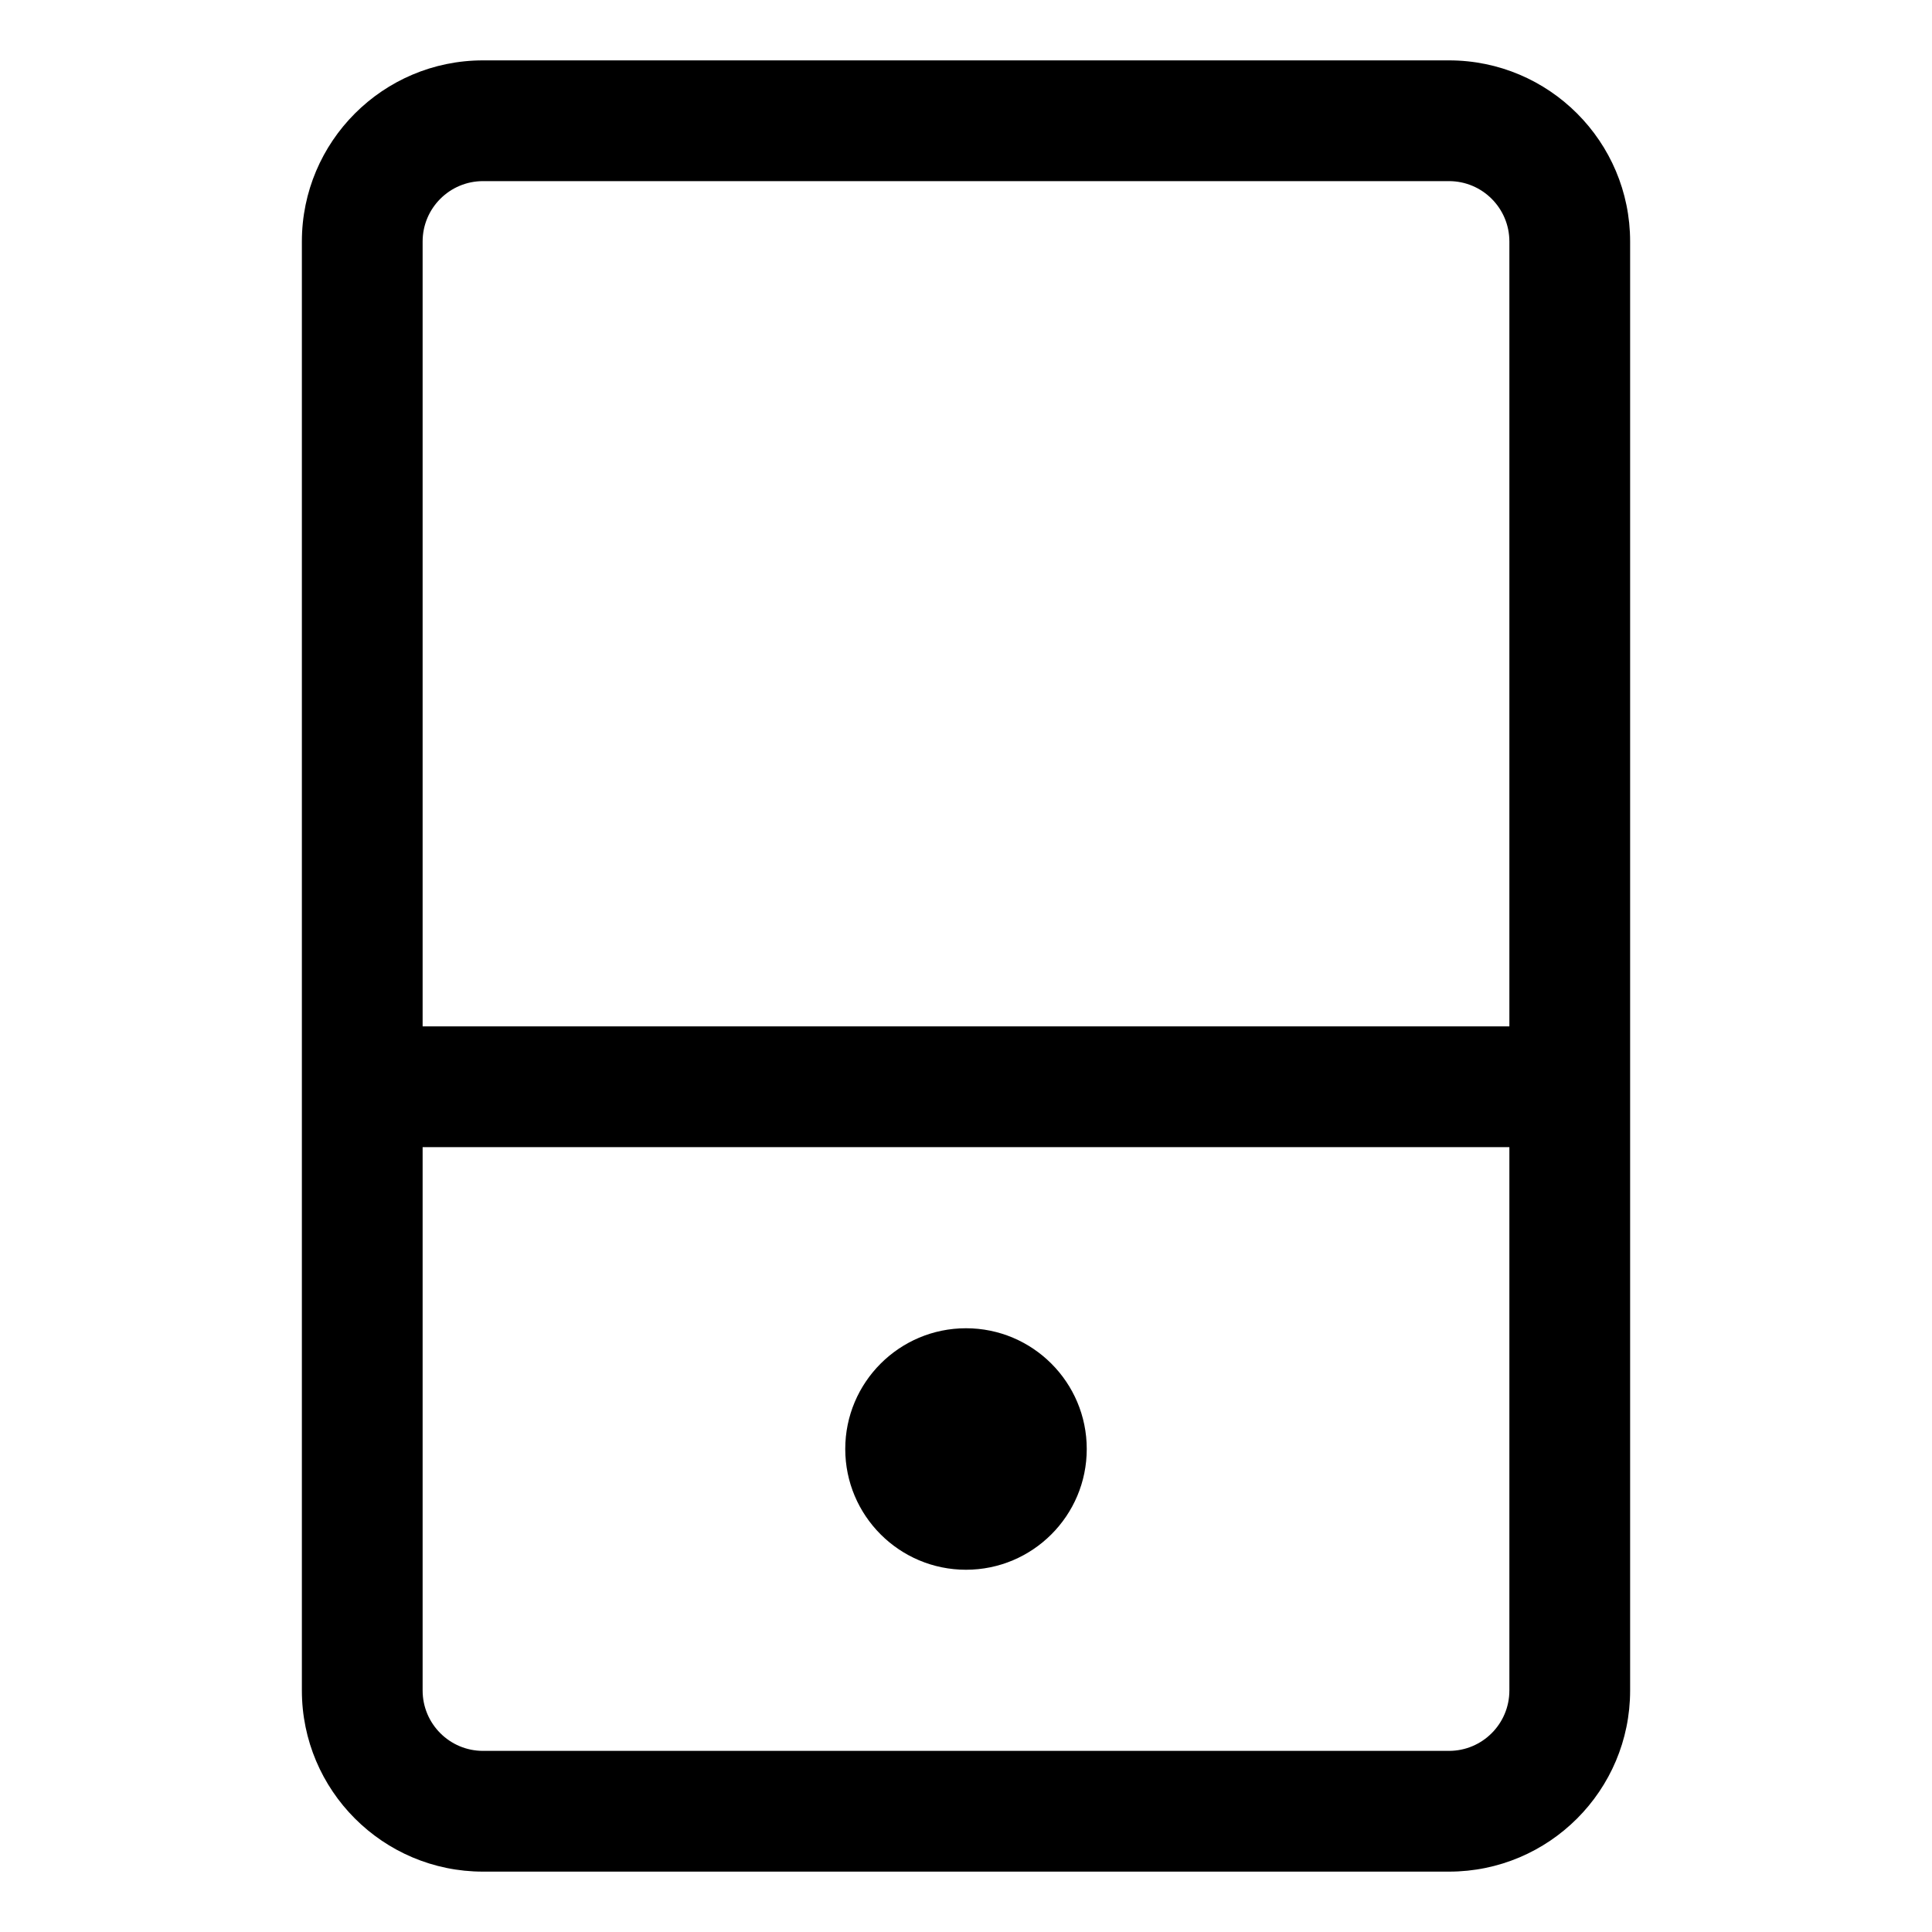 <svg width="16" height="16" viewBox="0 0 16 16" fill="none" xmlns="http://www.w3.org/2000/svg">
<path fill-rule="evenodd" clip-rule="evenodd" d="M2.5 2C2.5 1.172 3.172 0.5 4 0.5H12C12.828 0.5 13.5 1.172 13.5 2V9V14C13.5 14.828 12.828 15.5 12 15.5H4C3.172 15.5 2.5 14.828 2.5 14V9V2ZM12.5 2V8.5H3.5V2C3.5 1.724 3.724 1.5 4 1.5H12C12.276 1.5 12.5 1.724 12.5 2ZM12.5 9.5H3.5V14C3.5 14.276 3.724 14.5 4 14.5H12C12.276 14.5 12.5 14.276 12.5 14V9.5ZM8 13C8.552 13 9 12.552 9 12C9 11.448 8.552 11 8 11C7.448 11 7 11.448 7 12C7 12.552 7.448 13 8 13Z" fill="currentColor"/>
</svg>
